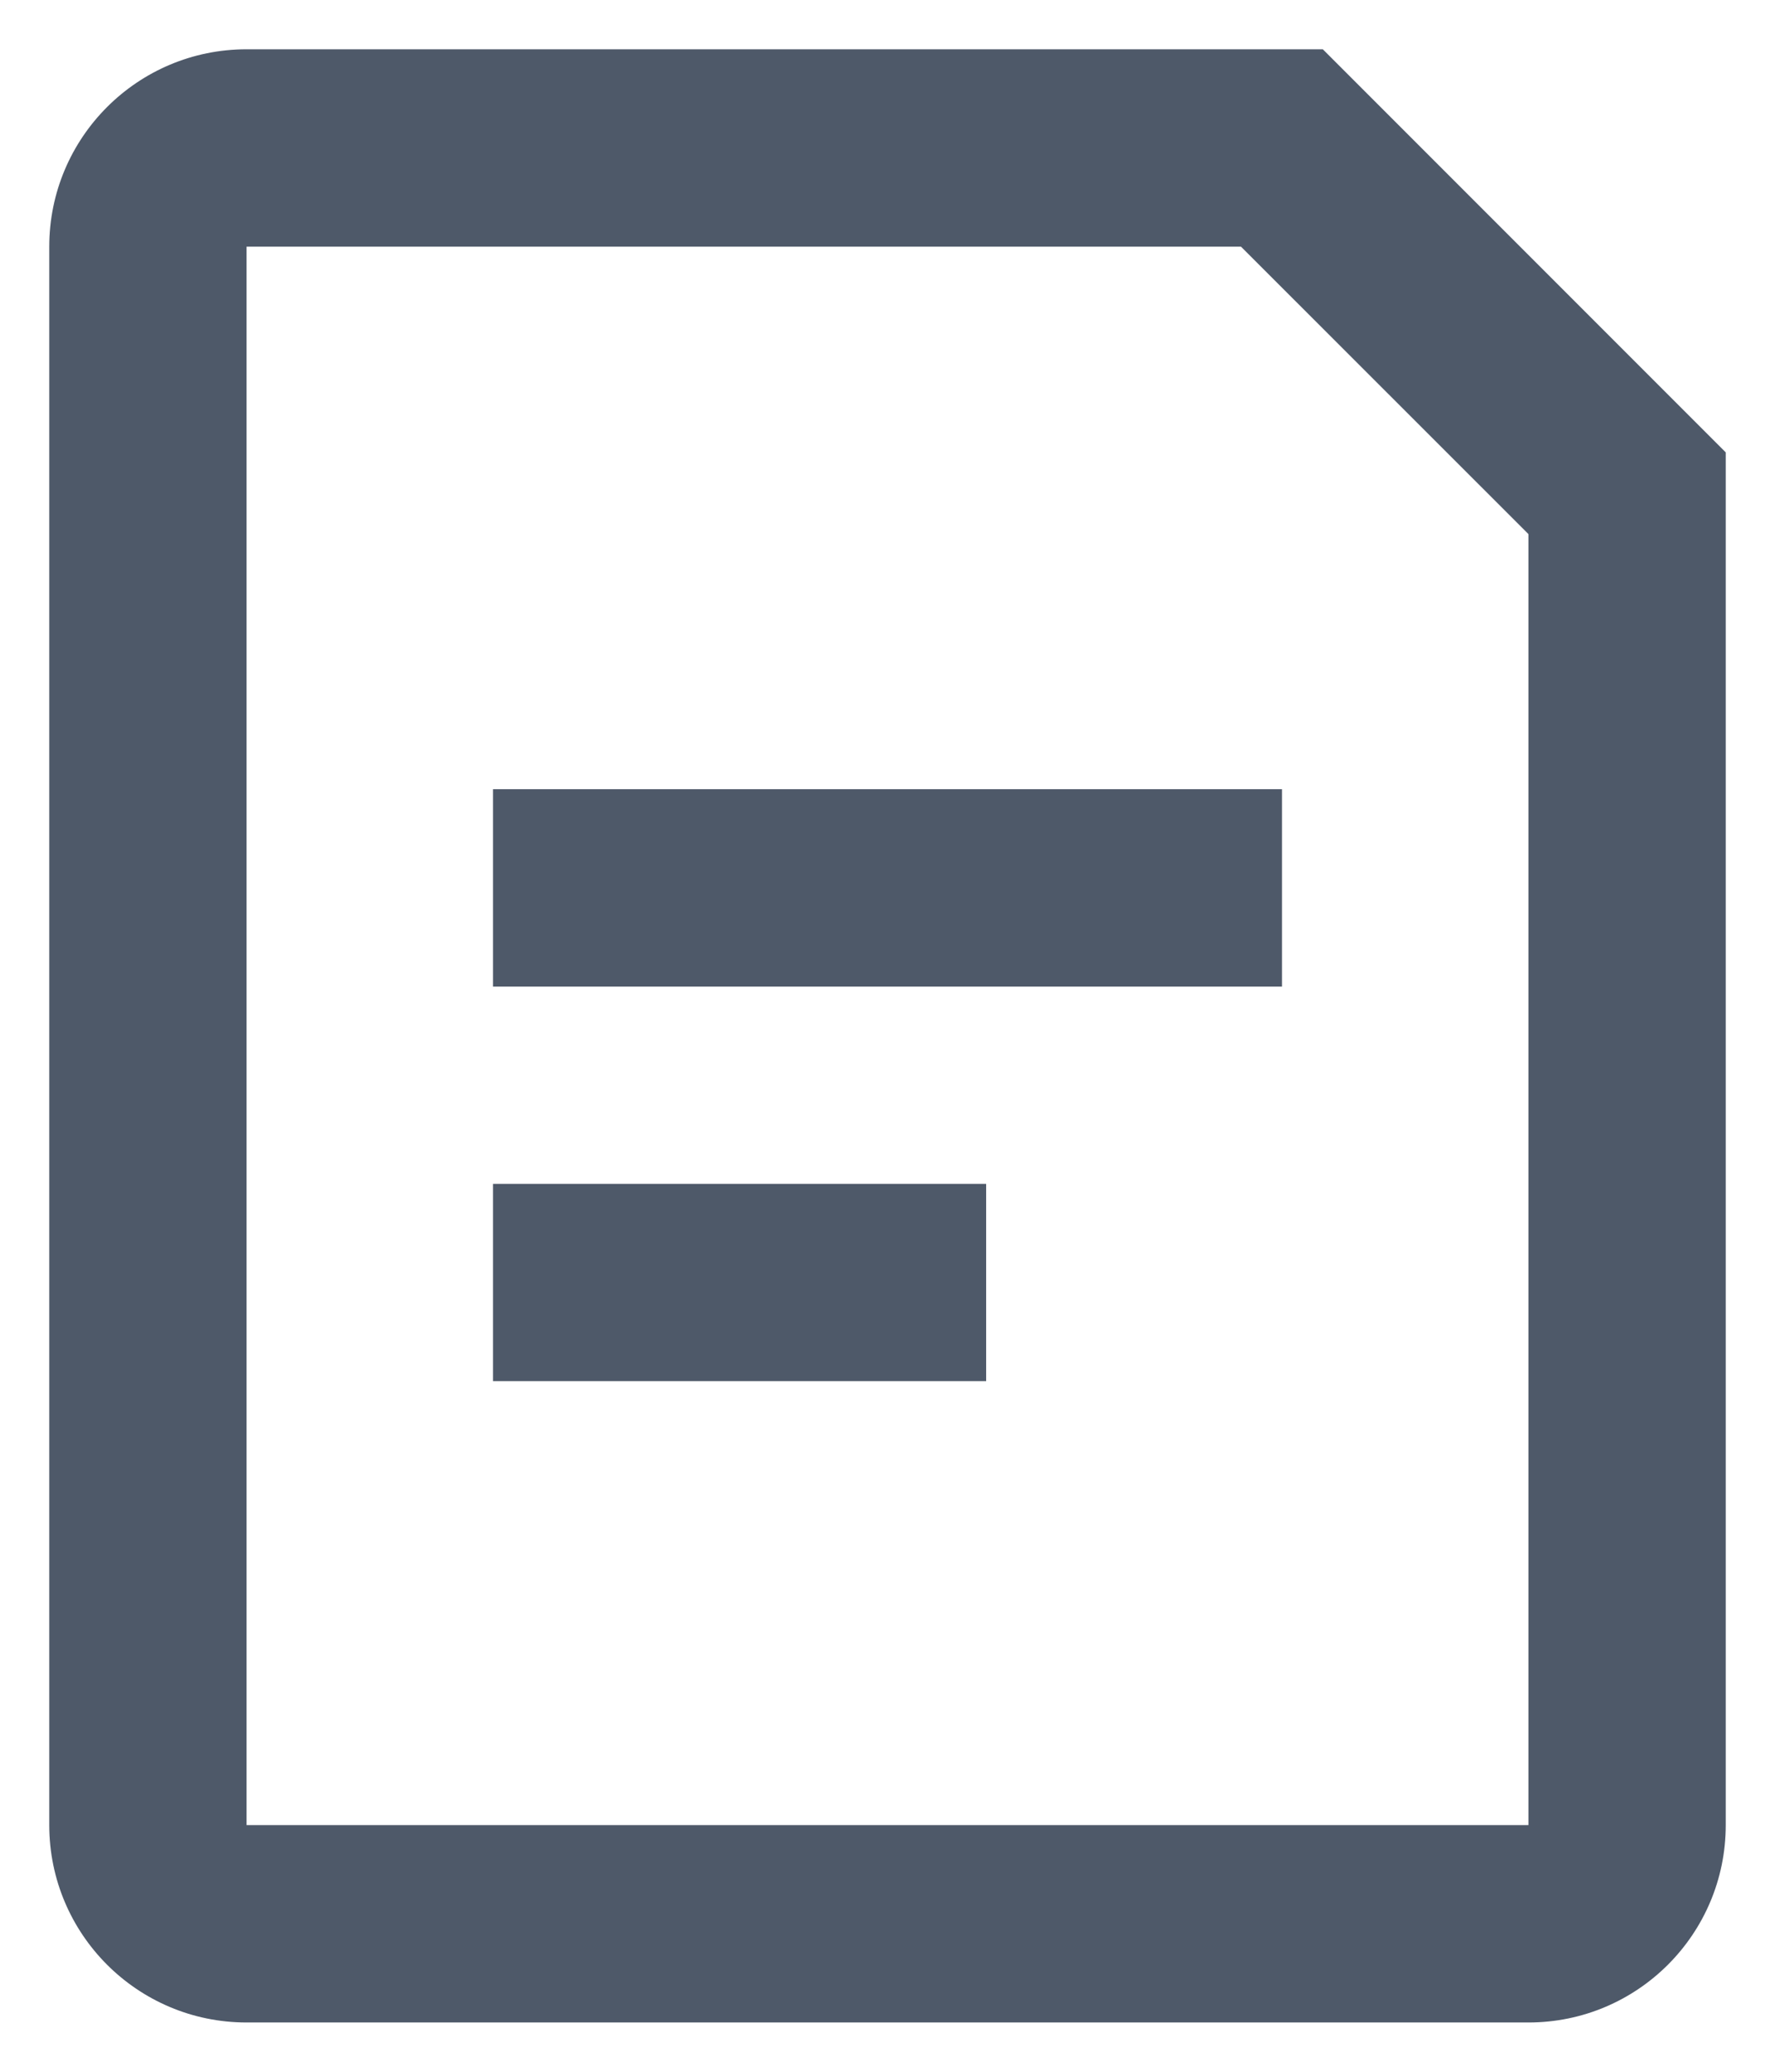 <svg width="12" height="14" viewBox="0 0 12 14" fill="none" xmlns="http://www.w3.org/2000/svg">
<path fill-rule="evenodd" clip-rule="evenodd" d="M0.333 1.667C0.333 0.93 0.93 0.333 1.667 0.333H8.943L11.667 3.057V12.333C11.667 13.07 11.07 13.667 10.333 13.667H1.667C0.93 13.667 0.333 13.07 0.333 12.333V1.667ZM8.39 1.667L1.667 1.667V12.333H10.333V3.609L8.39 1.667ZM8.667 6.667H3.333V5.333H8.667V6.667ZM6.667 9.333H3.333V8H6.667V9.333Z" fill="#4E5969"/>
</svg>

